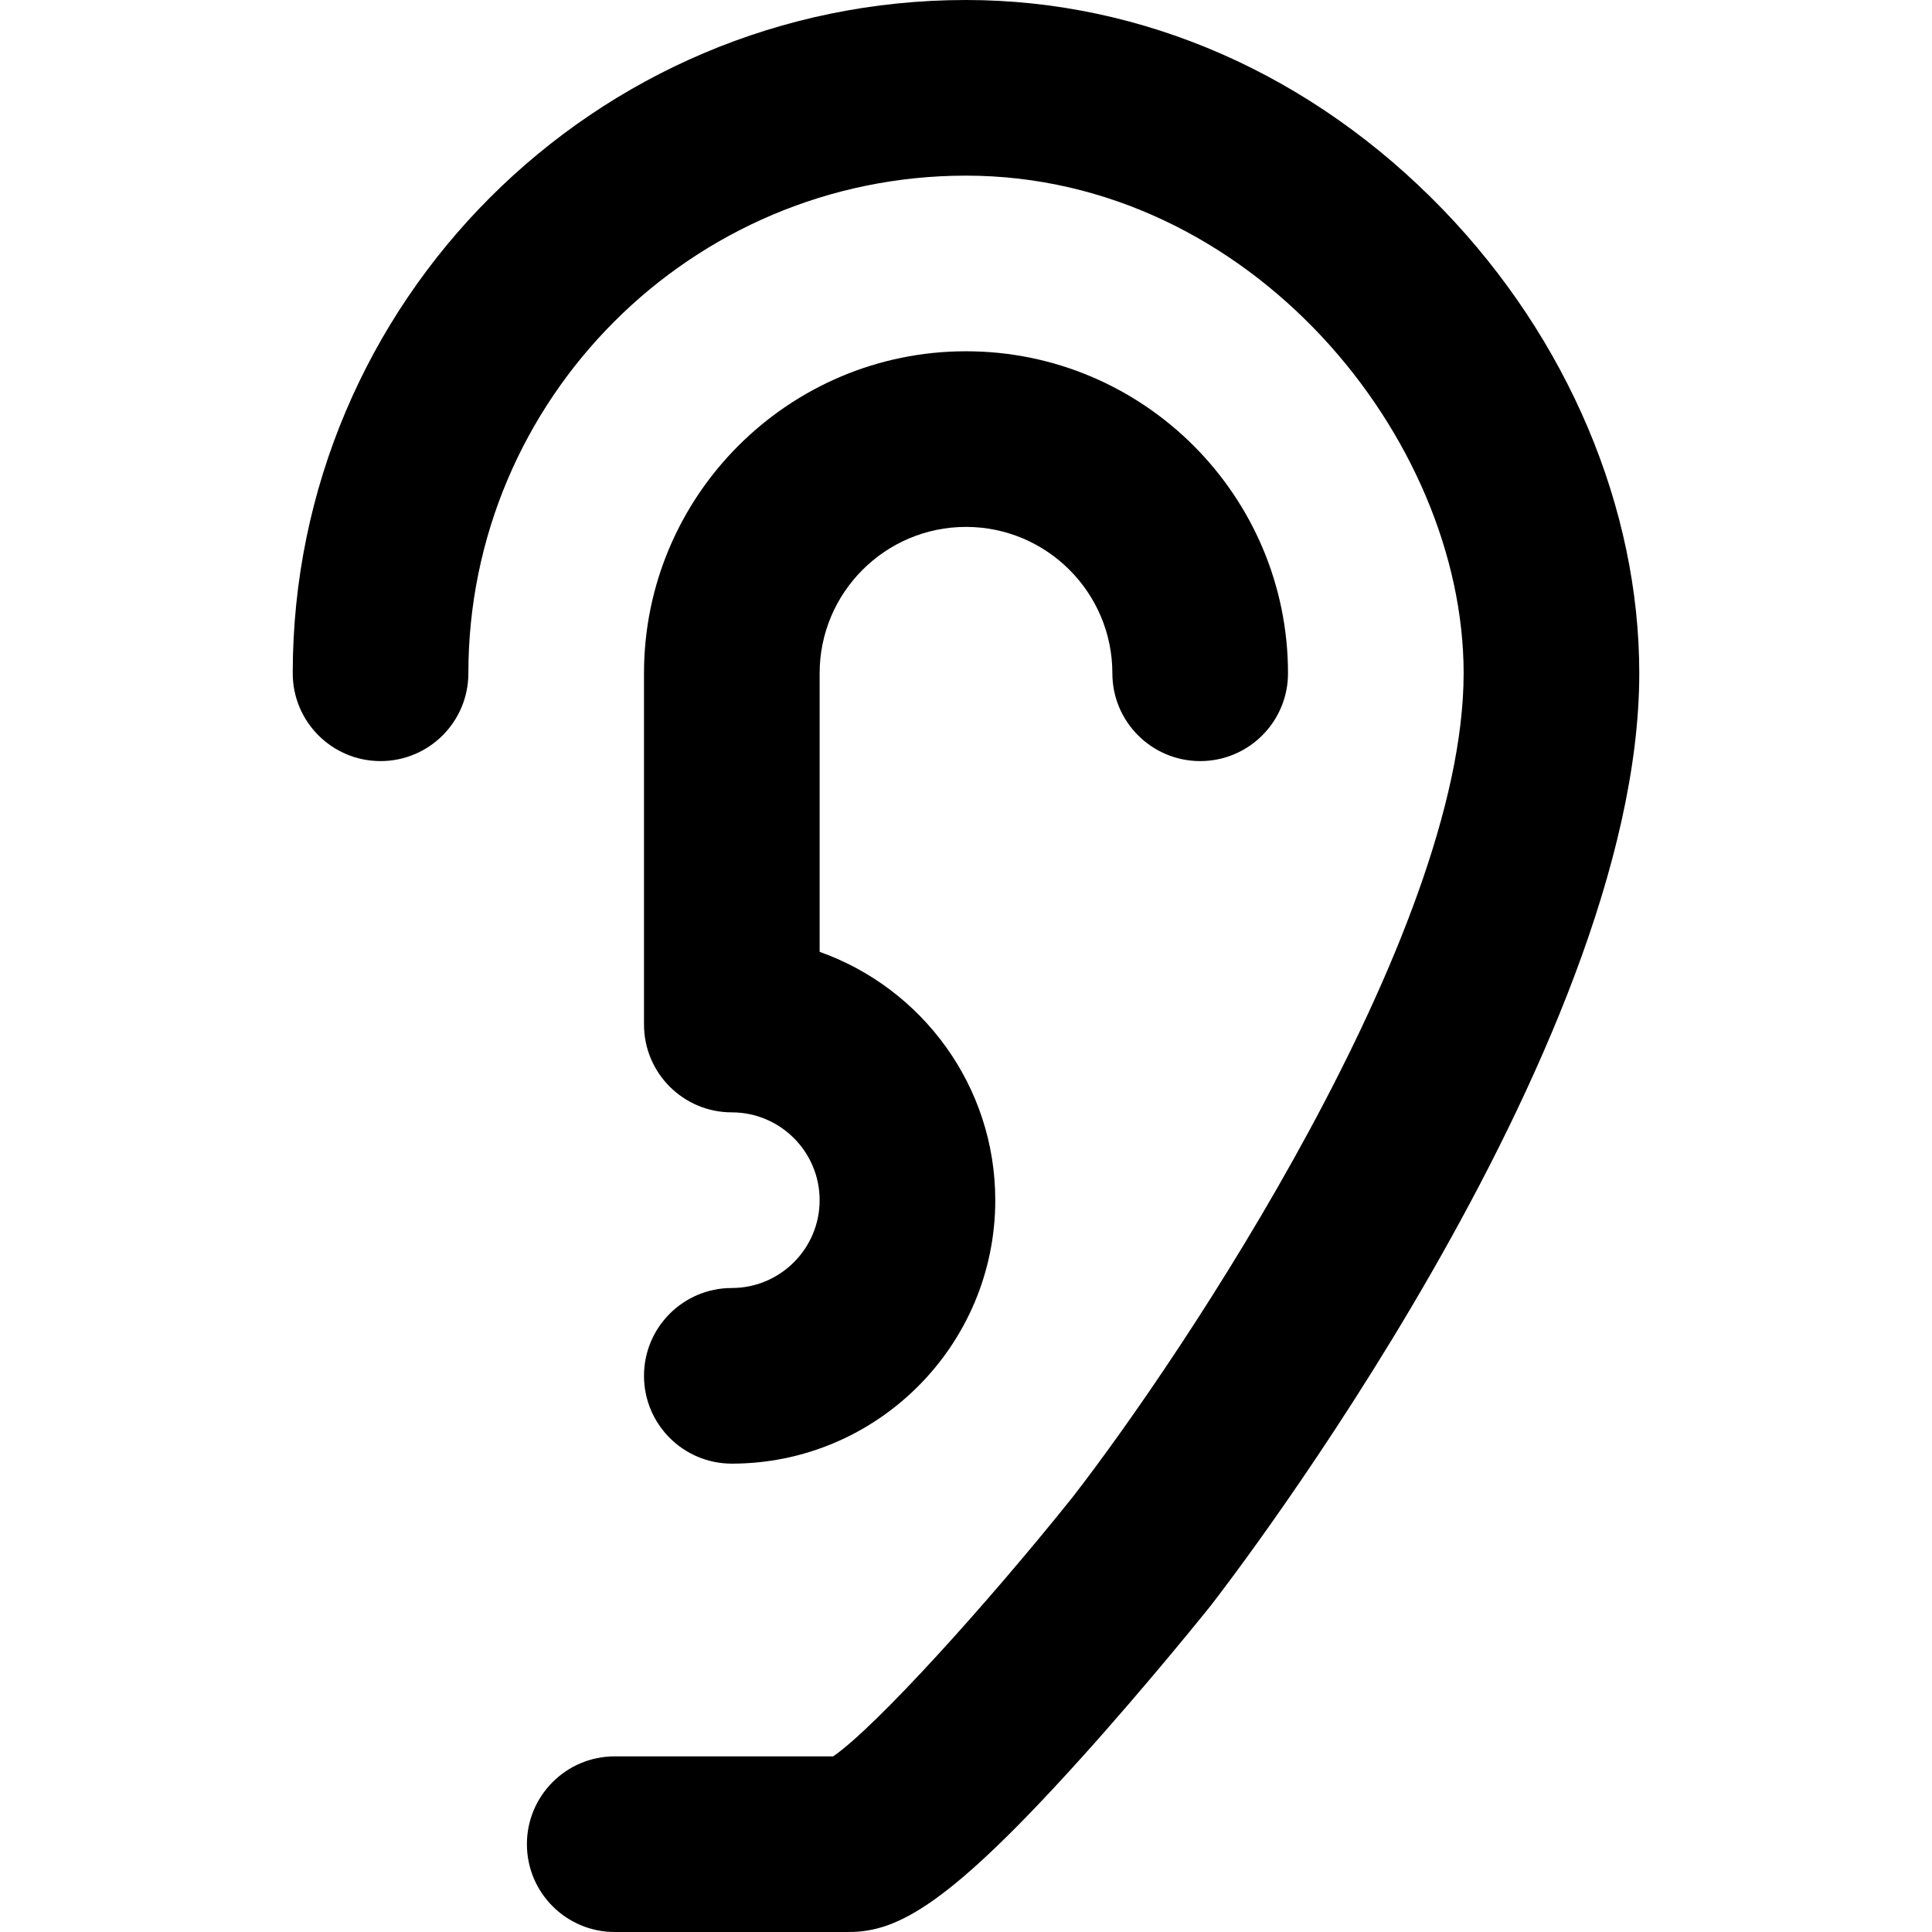 <?xml version="1.0" encoding="iso-8859-1"?>
<!-- Generator: Adobe Illustrator 19.0.0, SVG Export Plug-In . SVG Version: 6.00 Build 0)  -->
<svg version="1.1" id="Layer_1" xmlns="http://www.w3.org/2000/svg" xmlns:xlink="http://www.w3.org/1999/xlink" x="0px" y="0px" width="72px" height="72px"
	 viewBox="0 0 330 330" style="enable-background:new 0 0 330 330;" xml:space="preserve">
<g id="XMLID_19_">
	<path id="XMLID_20_" d="M246.504,35.833C224.202,12.726,195.257,0,165,0C101.589,0,50,51.589,50,115c0,8.284,6.716,15,15,15
		c8.284,0,15-6.716,15-15c0-46.869,38.131-85,85-85c48.649,0,85,44.876,85,85c0,44.866-48.145,116.704-66.779,140.712
		C168.75,273.793,149.653,294.946,142.31,300H105c-8.284,0-15,6.716-15,15s6.716,15,15,15h39.998c0.001,0,0.001,0,0.003,0
		c8.385,0,17.229-4.777,39.898-29.965c11.41-12.679,21.394-25.141,21.814-25.665c0.042-0.053,0.085-0.107,0.127-0.161
		C209.828,270.368,280,179.407,280,115C280,86.744,267.791,57.889,246.504,35.833z"/>
	<path id="XMLID_21_" d="M125,220c-8.284,0-15,6.716-15,15s6.716,15,15,15c24.813,0,45-20.186,45-45
		c0-19.555-12.542-36.227-30-42.42V115c0-13.785,11.215-25,25-25c13.785,0,25,11.215,25,25c0,8.284,6.716,15,15,15
		c8.284,0,15-6.716,15-15c0-30.327-24.673-55-55-55c-30.327,0-55,24.673-55,55v60c0,8.284,6.716,15,15,15c8.271,0,15,6.729,15,15
		S133.271,220,125,220z"/>
</g>
<g>
</g>
<g>
</g>
<g>
</g>
<g>
</g>
<g>
</g>
<g>
</g>
<g>
</g>
<g>
</g>
<g>
</g>
<g>
</g>
<g>
</g>
<g>
</g>
<g>
</g>
<g>
</g>
<g>
</g>
</svg>
